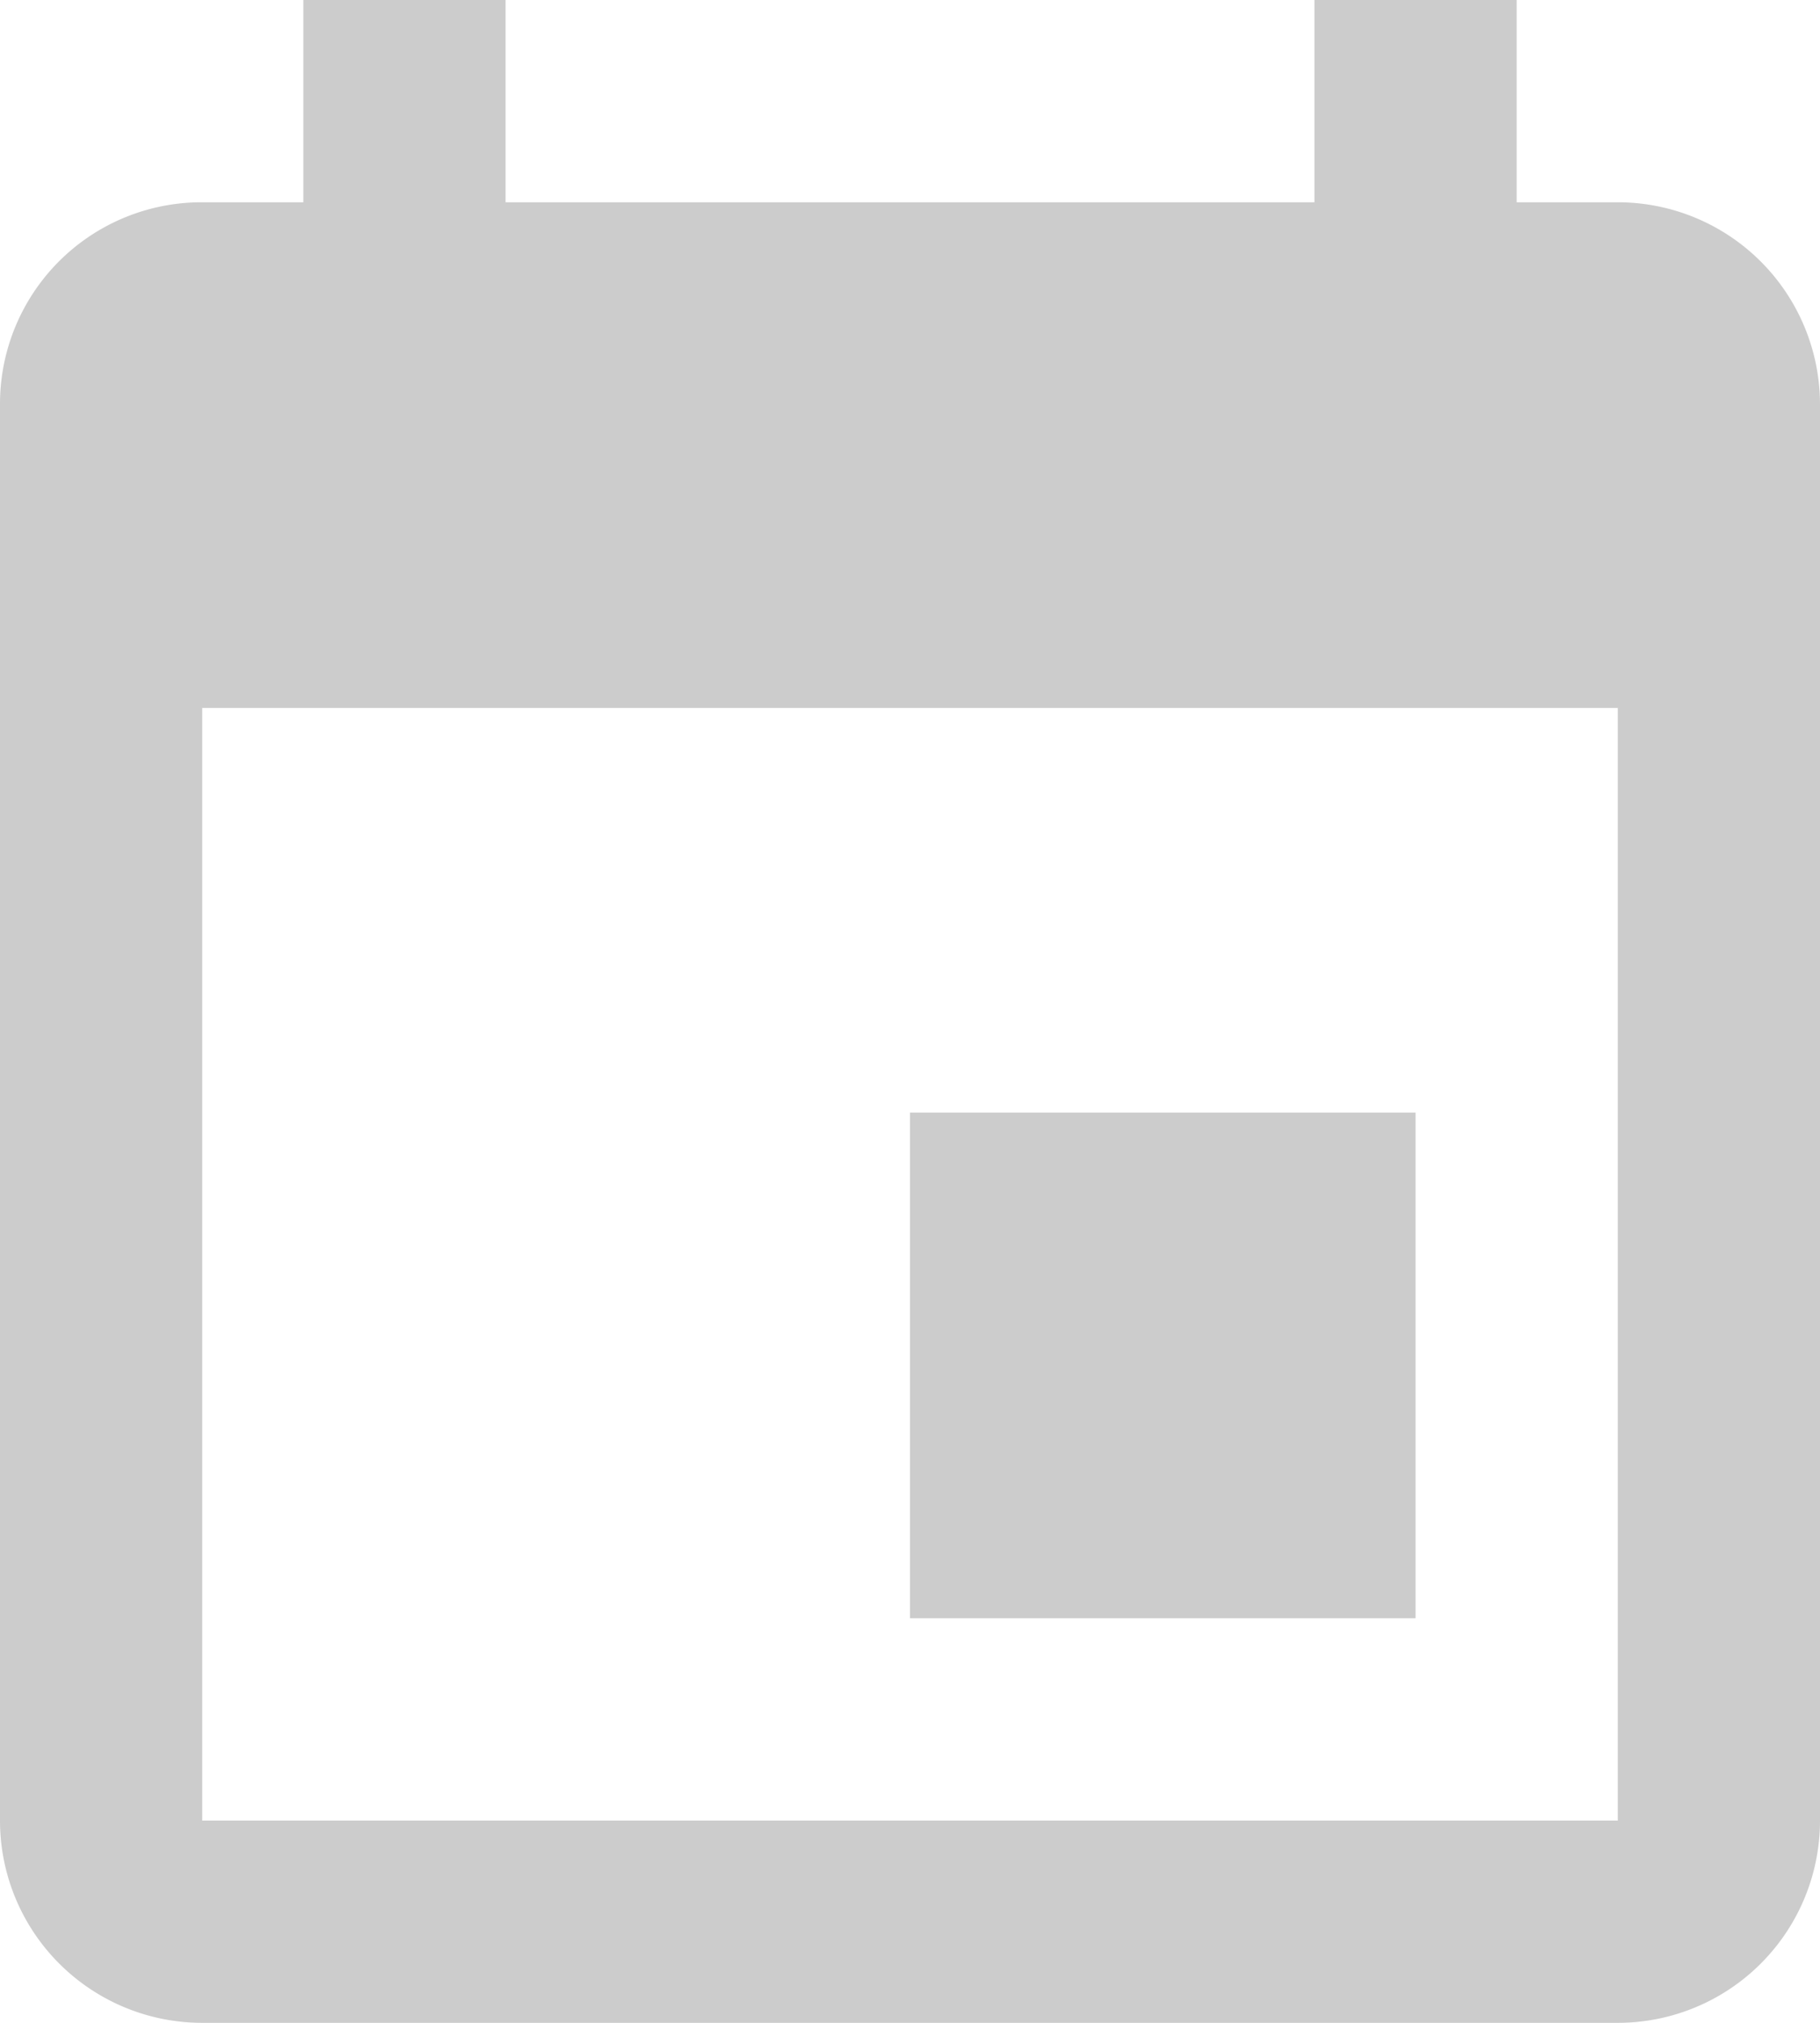 <svg xmlns="http://www.w3.org/2000/svg" width="18" height="20" viewBox="0 0 18 20"><defs><style>.a{fill:#ccc;}</style></defs><path class="a" d="M19,19H5V8H19M16,1V3H8V1H6V3H5A1.993,1.993,0,0,0,3,5V19a2,2,0,0,0,2,2H19a2,2,0,0,0,2-2V5a2,2,0,0,0-2-2H18V1M17,12H12v5h5Z" transform="translate(-3 -1)"/></svg>